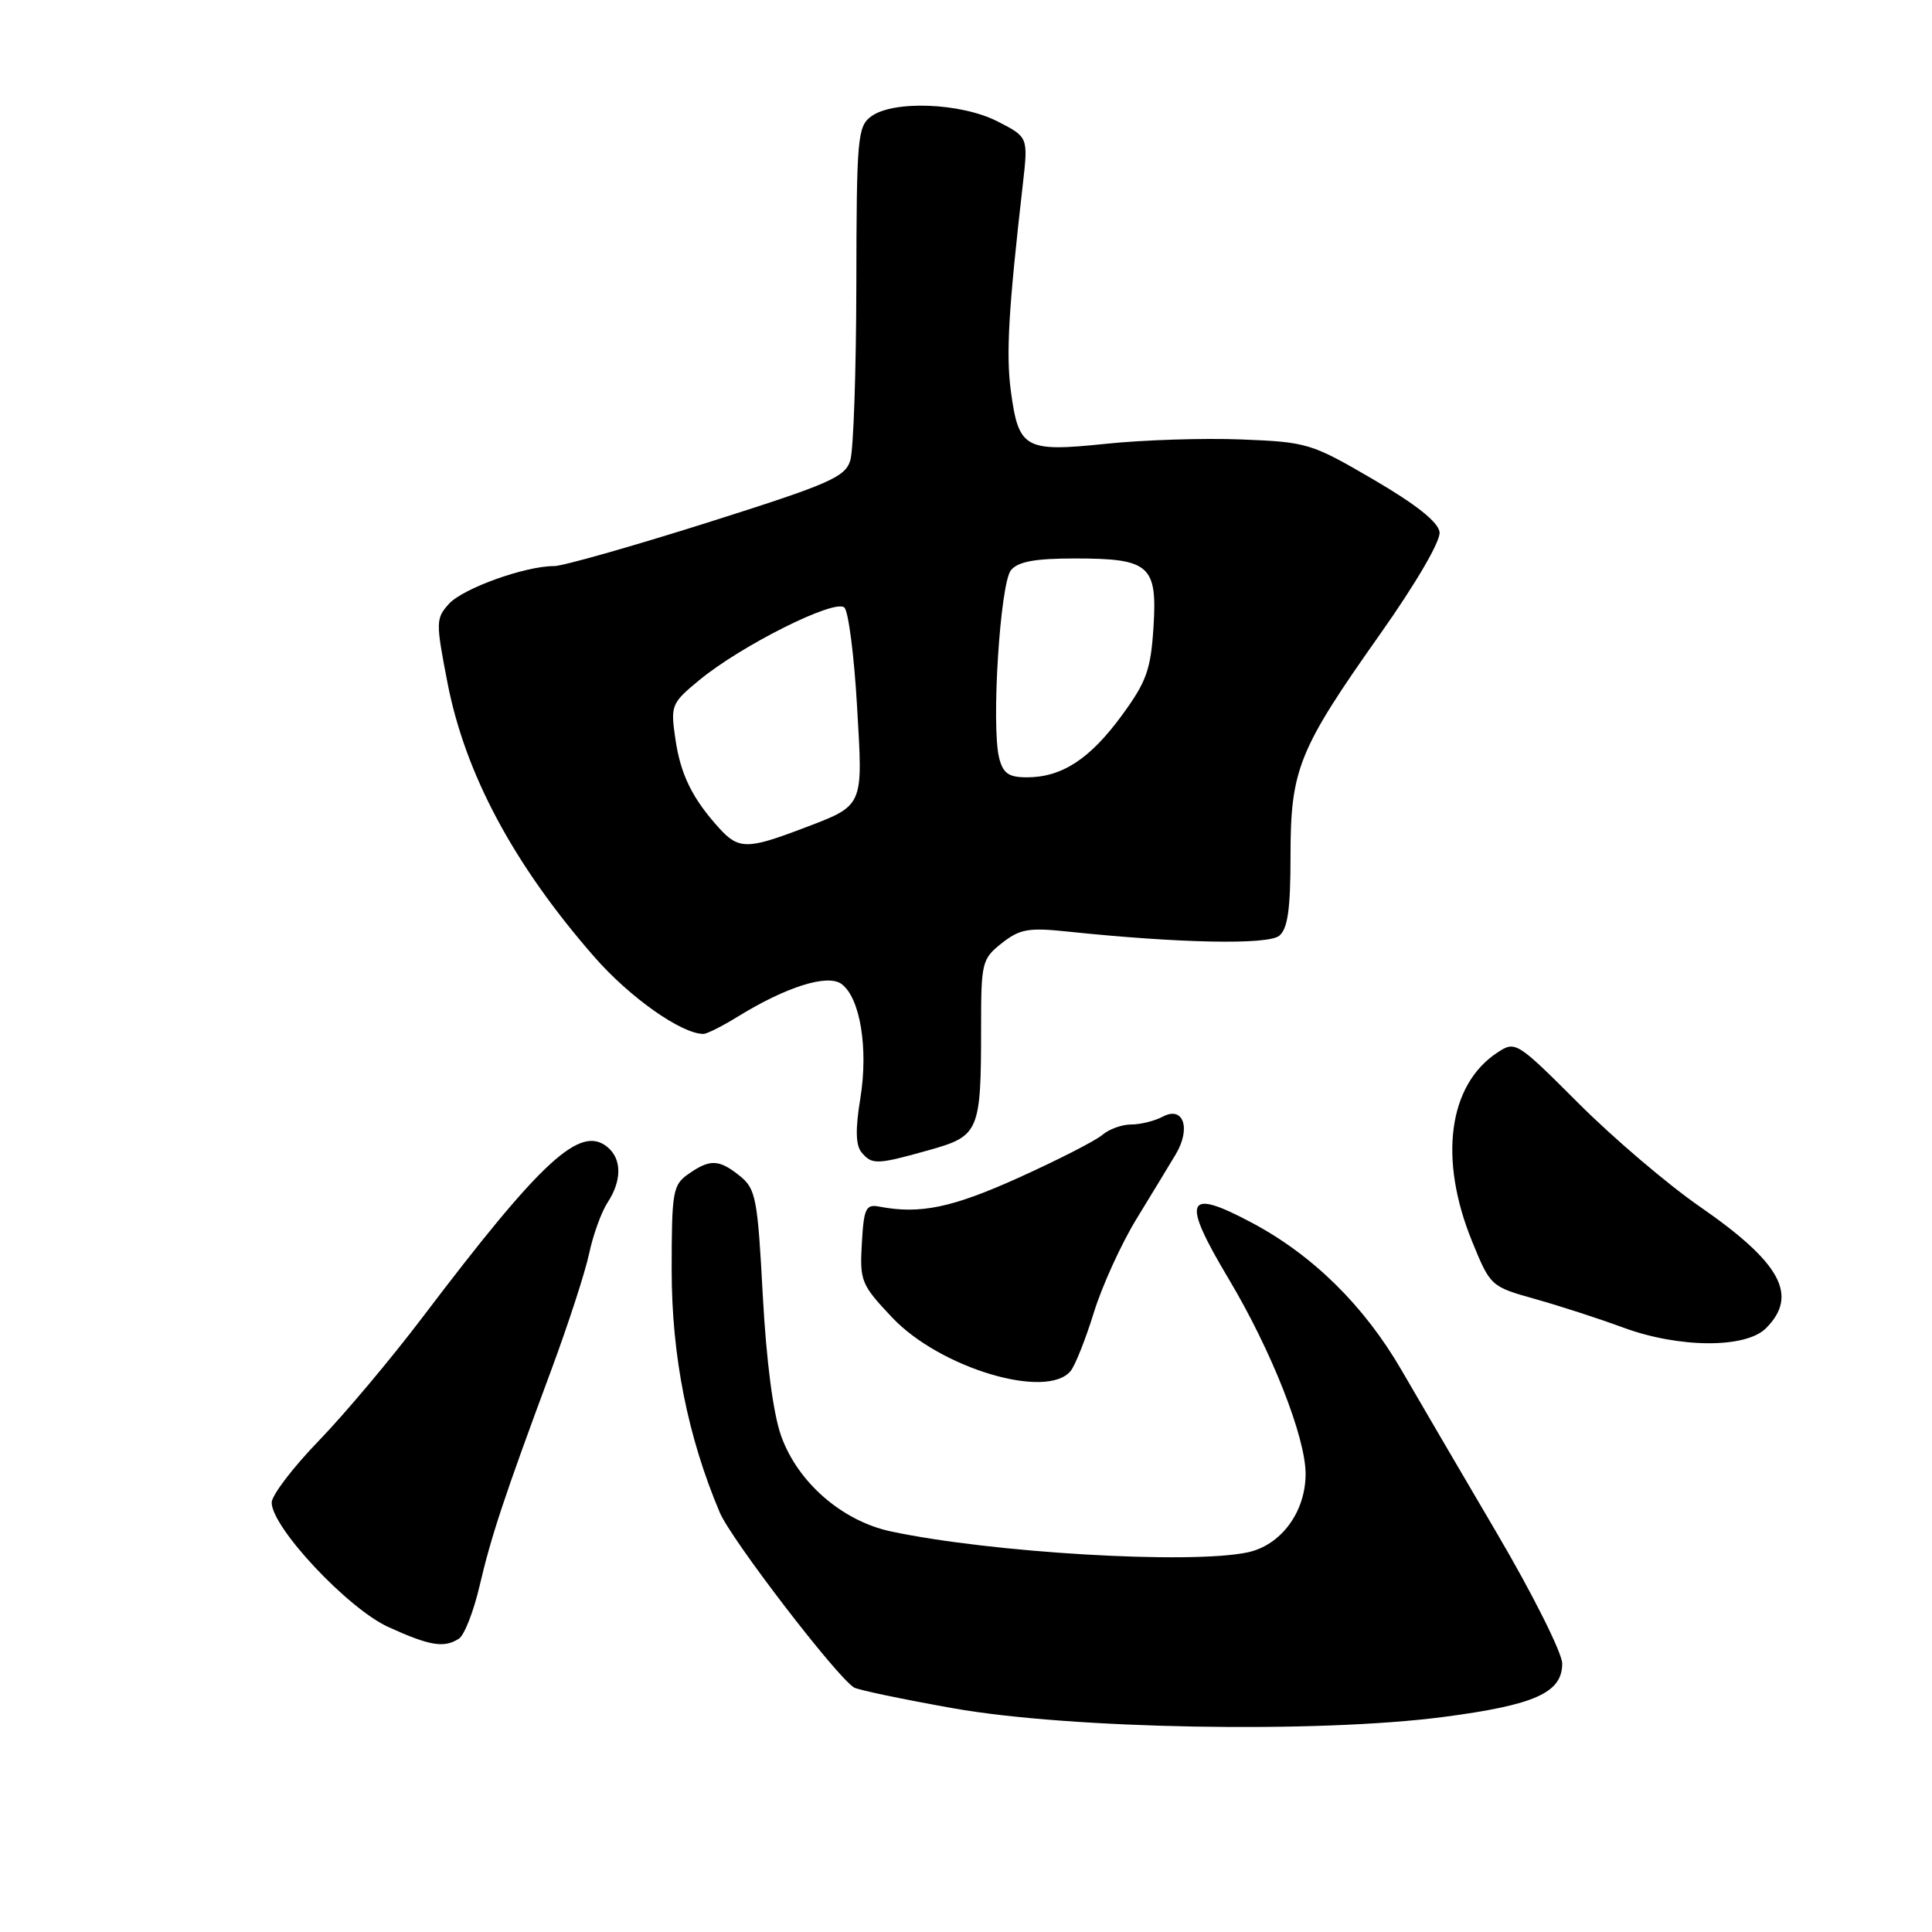 <?xml version="1.0" encoding="UTF-8" standalone="no"?>
<!DOCTYPE svg PUBLIC "-//W3C//DTD SVG 1.1//EN" "http://www.w3.org/Graphics/SVG/1.1/DTD/svg11.dtd" >
<svg xmlns="http://www.w3.org/2000/svg" xmlns:xlink="http://www.w3.org/1999/xlink" version="1.1" viewBox="0 0 256 256">
 <g >
 <path fill="currentColor"
d=" M 191.31 227.50 C 203.41 225.91 207.00 224.29 207.00 220.43 C 207.00 219.04 203.12 211.28 198.37 203.20 C 193.62 195.11 187.91 185.36 185.69 181.52 C 180.75 173.01 173.96 166.32 165.88 162.02 C 157.10 157.34 156.47 158.85 162.80 169.45 C 168.47 178.94 173.00 190.43 173.00 195.31 C 172.99 200.36 169.74 204.76 165.30 205.70 C 157.67 207.31 131.28 205.75 118.00 202.91 C 111.56 201.52 105.68 196.40 103.50 190.25 C 102.44 187.27 101.54 180.33 101.07 171.59 C 100.39 158.80 100.15 157.54 98.06 155.84 C 95.28 153.60 94.09 153.55 91.22 155.56 C 89.15 157.01 89.00 157.87 89.00 168.31 C 89.00 179.68 91.13 190.39 95.38 200.43 C 96.89 203.99 110.83 222.16 113.16 223.60 C 113.68 223.92 119.59 225.16 126.28 226.35 C 141.79 229.11 174.63 229.69 191.31 227.50 Z  M 60.80 217.14 C 61.52 216.69 62.75 213.55 63.54 210.17 C 65.10 203.49 66.81 198.33 73.06 181.50 C 75.30 175.45 77.56 168.51 78.07 166.07 C 78.59 163.63 79.68 160.61 80.50 159.35 C 82.41 156.44 82.41 153.59 80.50 152.00 C 76.89 149.00 71.81 153.68 56.00 174.53 C 51.88 179.97 45.69 187.34 42.25 190.90 C 38.81 194.45 36.00 198.14 36.00 199.10 C 36.00 202.38 46.09 213.15 51.46 215.59 C 56.96 218.09 58.82 218.40 60.80 217.14 Z  M 141.86 181.67 C 142.46 180.94 143.85 177.45 144.94 173.92 C 146.03 170.39 148.58 164.80 150.60 161.50 C 152.62 158.20 154.96 154.34 155.81 152.92 C 157.84 149.50 156.80 146.50 154.08 147.96 C 153.01 148.53 151.12 149.00 149.89 149.00 C 148.66 149.00 146.95 149.62 146.08 150.37 C 145.21 151.13 140.22 153.68 135.00 156.04 C 126.15 160.04 121.90 160.92 116.50 159.88 C 114.73 159.54 114.46 160.11 114.20 164.75 C 113.91 169.74 114.11 170.23 118.22 174.58 C 124.54 181.27 138.67 185.51 141.86 181.67 Z  M 234.00 176.00 C 238.35 171.65 235.99 167.32 225.20 159.86 C 220.98 156.94 213.77 150.80 209.18 146.21 C 200.99 138.02 200.80 137.90 198.44 139.45 C 191.91 143.72 190.59 153.54 195.06 164.49 C 197.49 170.44 197.53 170.48 203.50 172.15 C 206.80 173.08 211.97 174.76 215.00 175.88 C 222.42 178.64 231.30 178.70 234.00 176.00 Z  M 123.08 152.40 C 129.78 150.52 130.00 149.99 130.00 135.95 C 130.00 127.54 130.12 127.05 132.75 124.97 C 135.14 123.09 136.29 122.89 141.50 123.44 C 156.28 124.99 168.03 125.22 169.51 123.99 C 170.63 123.06 171.00 120.47 171.00 113.46 C 171.00 101.93 172.03 99.37 182.89 84.00 C 187.66 77.24 190.90 71.68 190.75 70.51 C 190.58 69.18 187.66 66.85 182.00 63.55 C 173.77 58.74 173.21 58.57 164.50 58.23 C 159.55 58.03 151.45 58.29 146.50 58.81 C 135.77 59.92 134.97 59.47 133.94 51.79 C 133.29 46.93 133.63 41.04 135.54 24.33 C 136.24 18.16 136.24 18.16 132.16 16.08 C 127.34 13.62 118.38 13.27 115.44 15.42 C 113.63 16.75 113.50 18.23 113.47 37.67 C 113.45 49.13 113.09 59.62 112.67 61.00 C 111.99 63.23 109.94 64.12 93.70 69.26 C 83.69 72.42 74.57 75.01 73.43 75.01 C 69.61 74.99 61.35 77.96 59.49 80.01 C 57.74 81.95 57.73 82.41 59.30 90.50 C 61.65 102.58 68.08 114.58 78.74 126.78 C 83.42 132.15 90.30 137.00 93.21 137.00 C 93.67 137.00 95.72 135.97 97.77 134.70 C 104.18 130.75 109.66 129.03 111.50 130.38 C 113.97 132.19 115.08 138.89 114.00 145.53 C 113.33 149.59 113.38 151.75 114.15 152.68 C 115.54 154.36 116.16 154.34 123.08 152.40 Z  M 95.31 109.75 C 91.74 105.82 90.17 102.63 89.49 97.90 C 88.84 93.46 88.95 93.18 92.66 90.12 C 98.23 85.52 110.69 79.29 111.89 80.51 C 112.43 81.05 113.18 86.91 113.56 93.52 C 114.35 107.21 114.61 106.64 106.00 109.91 C 99.06 112.54 97.83 112.53 95.31 109.75 Z  M 132.39 100.42 C 131.33 96.19 132.52 77.28 133.96 75.55 C 134.90 74.41 137.15 74.00 142.43 74.00 C 152.34 74.00 153.37 74.90 152.84 83.15 C 152.48 88.77 151.91 90.35 148.61 94.85 C 144.40 100.59 140.68 103.00 136.07 103.00 C 133.65 103.00 132.91 102.48 132.39 100.42 Z "/>
</g>
</svg>